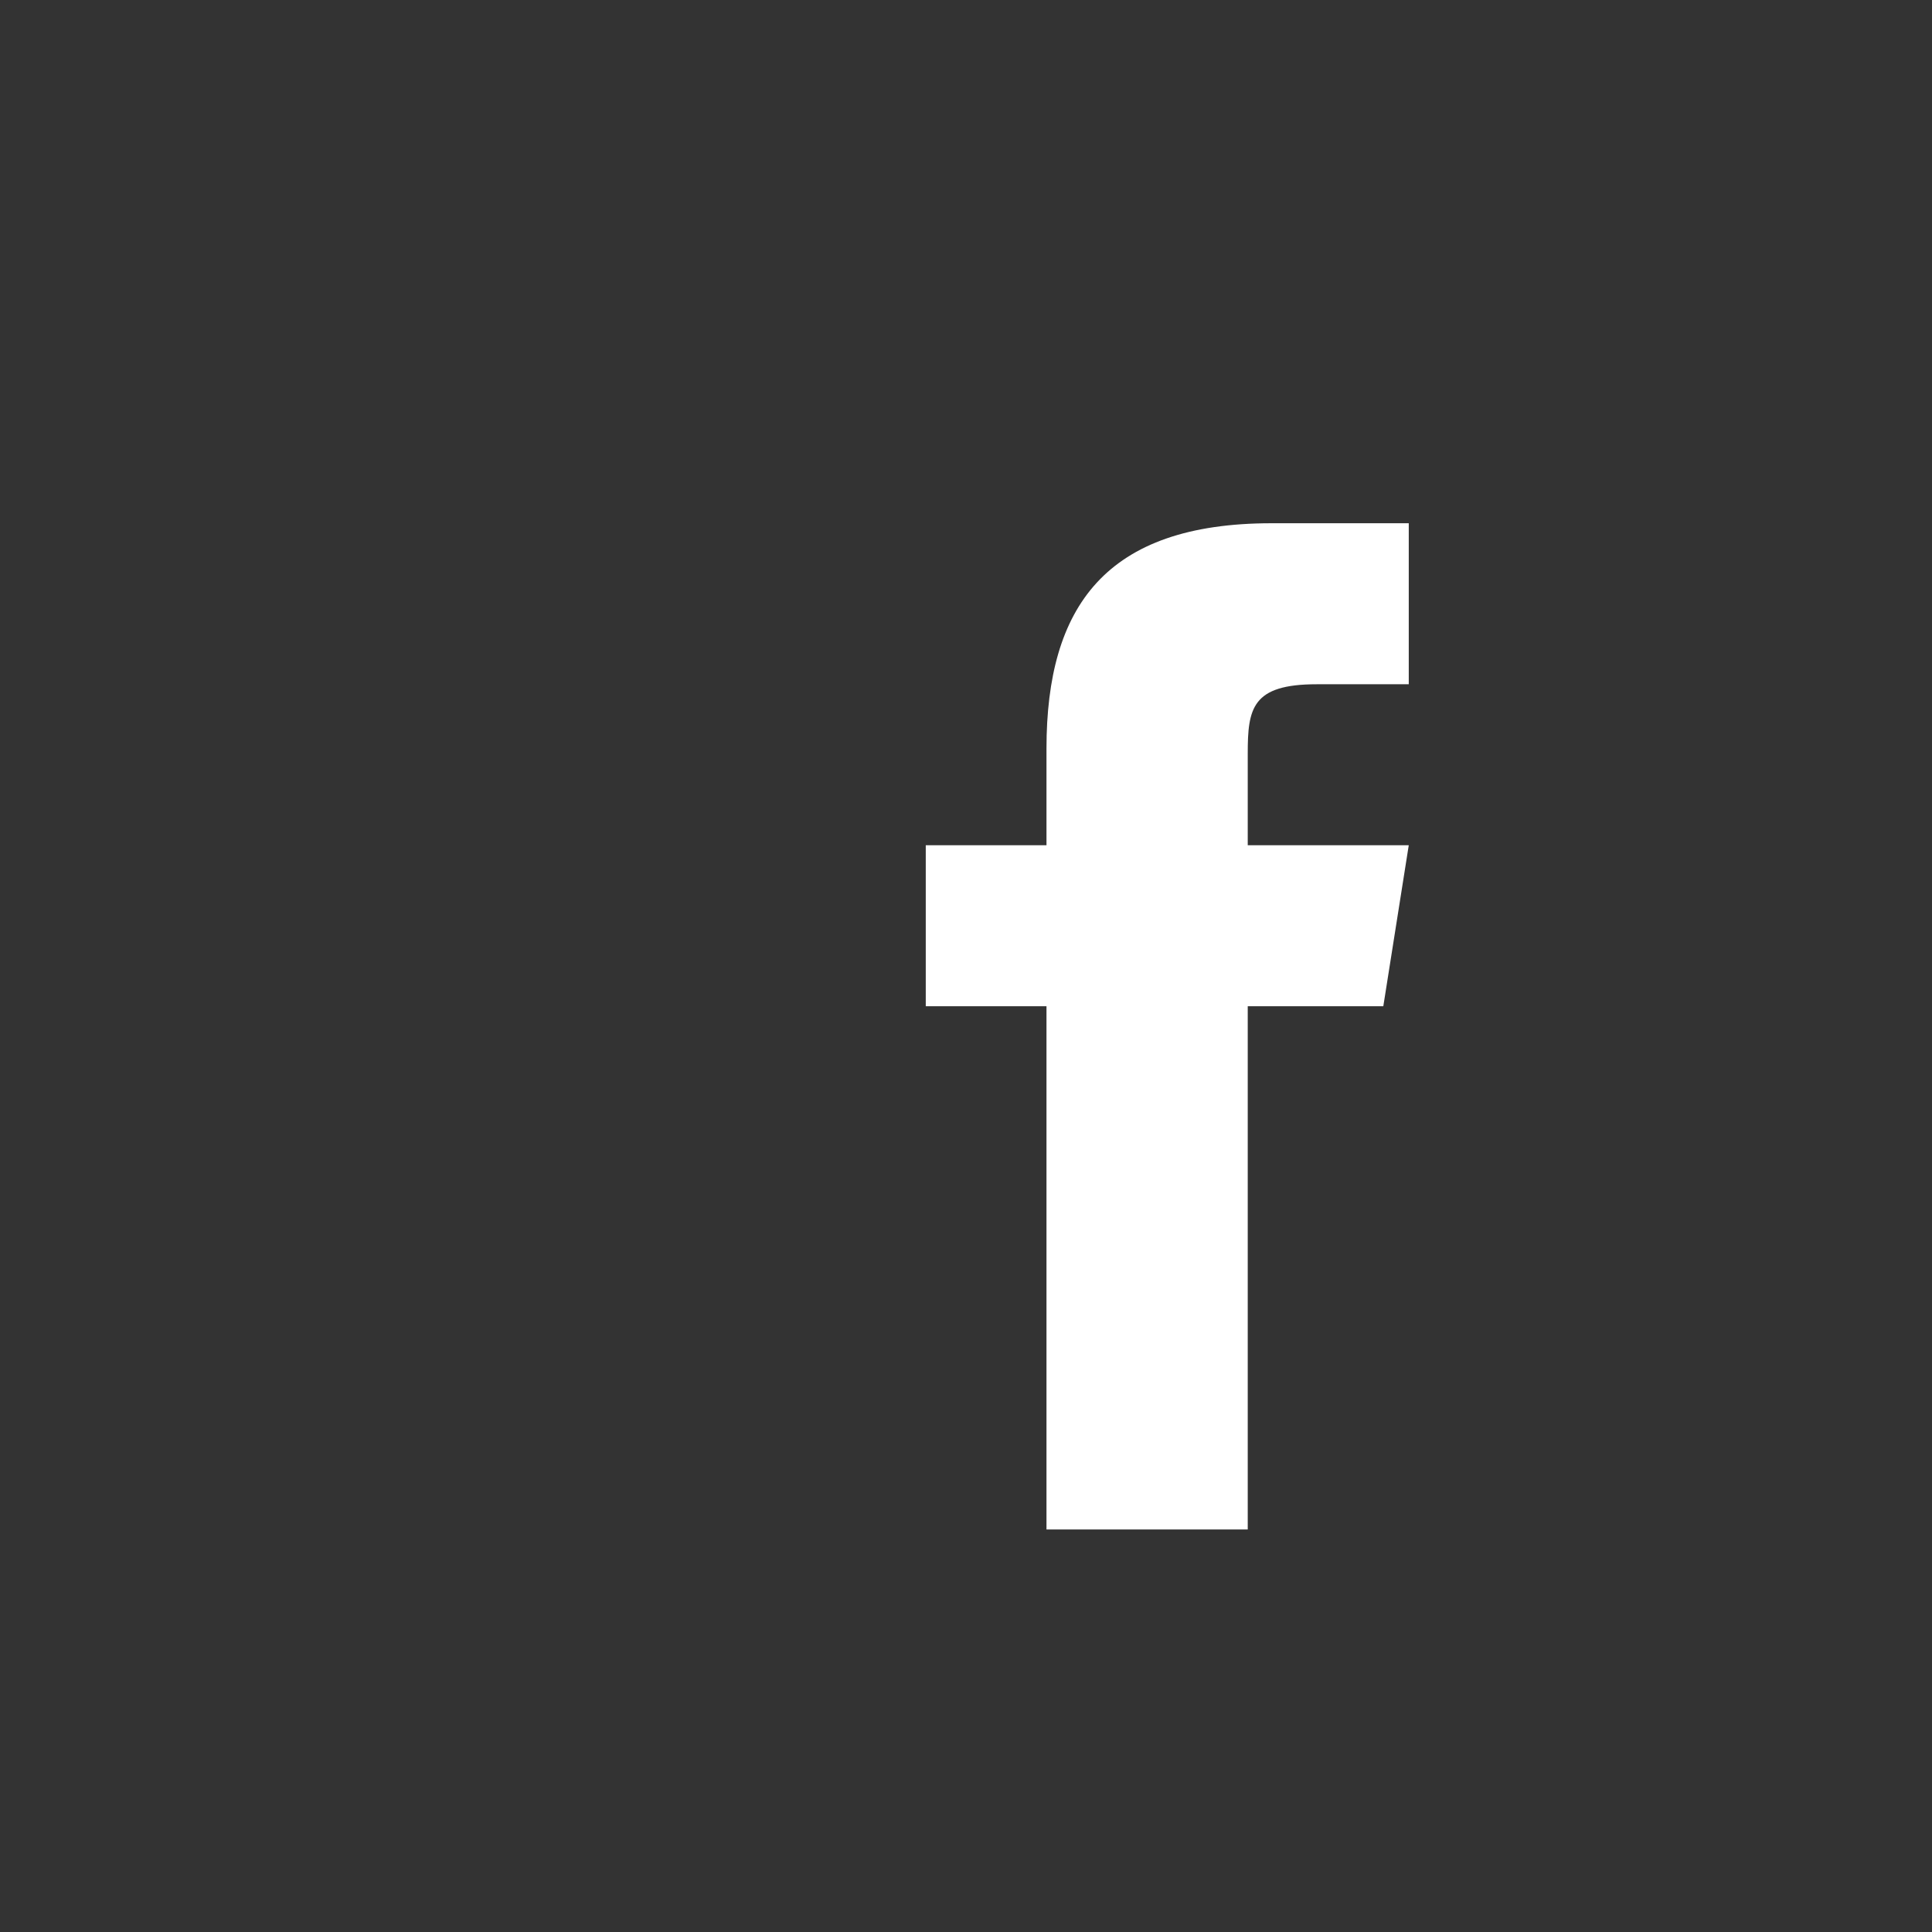 <svg width="35" height="35" viewBox="0 0 35 35" fill="none" xmlns="http://www.w3.org/2000/svg">
<rect x="0" y="0" width="35" height="35" fill="#333333" stroke="none"/>
<path d="M25.06 18.229H22.604V27.708H18.958V18.229H16.771V15.312H18.958V13.555C18.96 10.997 20.022 9.479 23.036 9.479H25.521V12.396H23.853C22.68 12.396 22.604 12.833 22.604 13.652V15.312H25.521L25.06 18.229Z" fill="white"/>
</svg>
